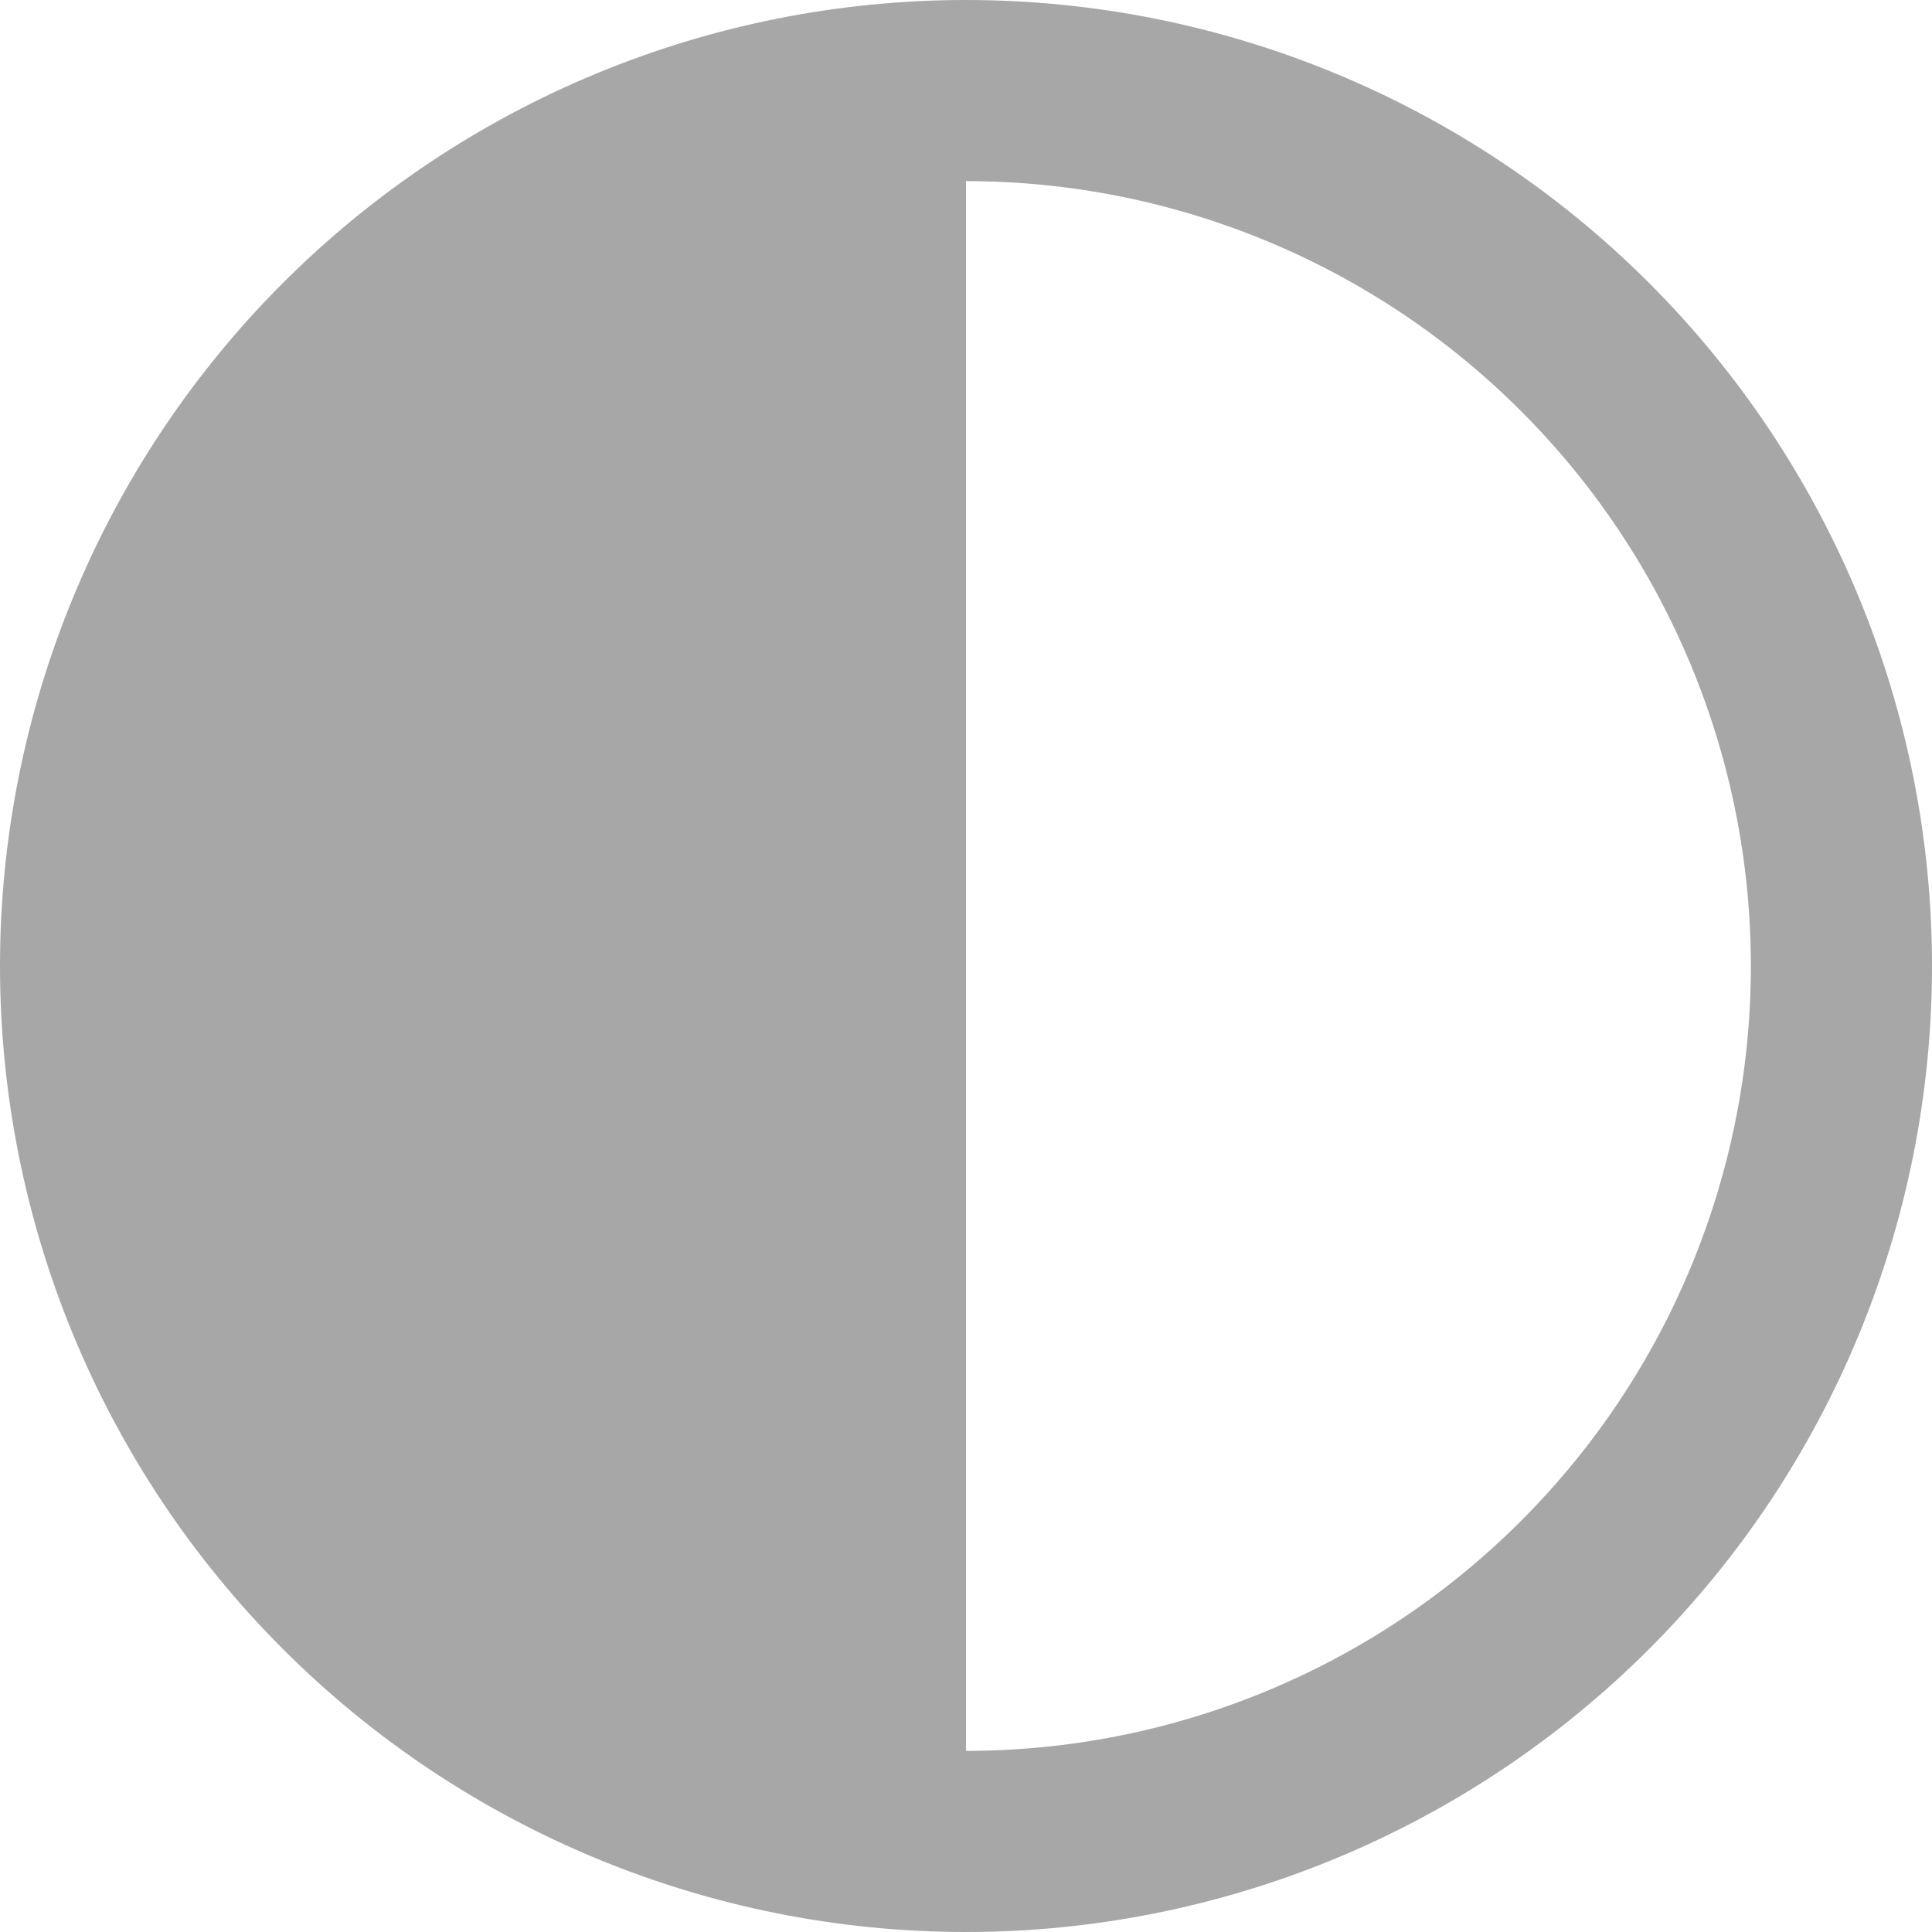 <svg width="20" height="20" viewBox="0 0 20 20" fill="none" xmlns="http://www.w3.org/2000/svg">
<g clip-path="url(#clip0_135_2)">
<path d="M10 1.875C12.155 1.875 14.222 2.731 15.745 4.255C17.269 5.778 18.125 7.845 18.125 10C18.125 12.155 17.269 14.222 15.745 15.745C14.222 17.269 12.155 18.125 10 18.125V1.875ZM10 0C7.348 0 4.804 1.054 2.929 2.929C1.054 4.804 0 7.348 0 10C0 12.652 1.054 15.196 2.929 17.071C4.804 18.946 7.348 20 10 20C12.652 20 15.196 18.946 17.071 17.071C18.946 15.196 20 12.652 20 10C20 7.348 18.946 4.804 17.071 2.929C15.196 1.054 12.652 0 10 0Z" fill="#A7A7A7"/>
</g>
<defs>
<clipPath id="clip0_135_2">
<rect width="20" height="20" fill="white"/>
</clipPath>
</defs>
</svg>

